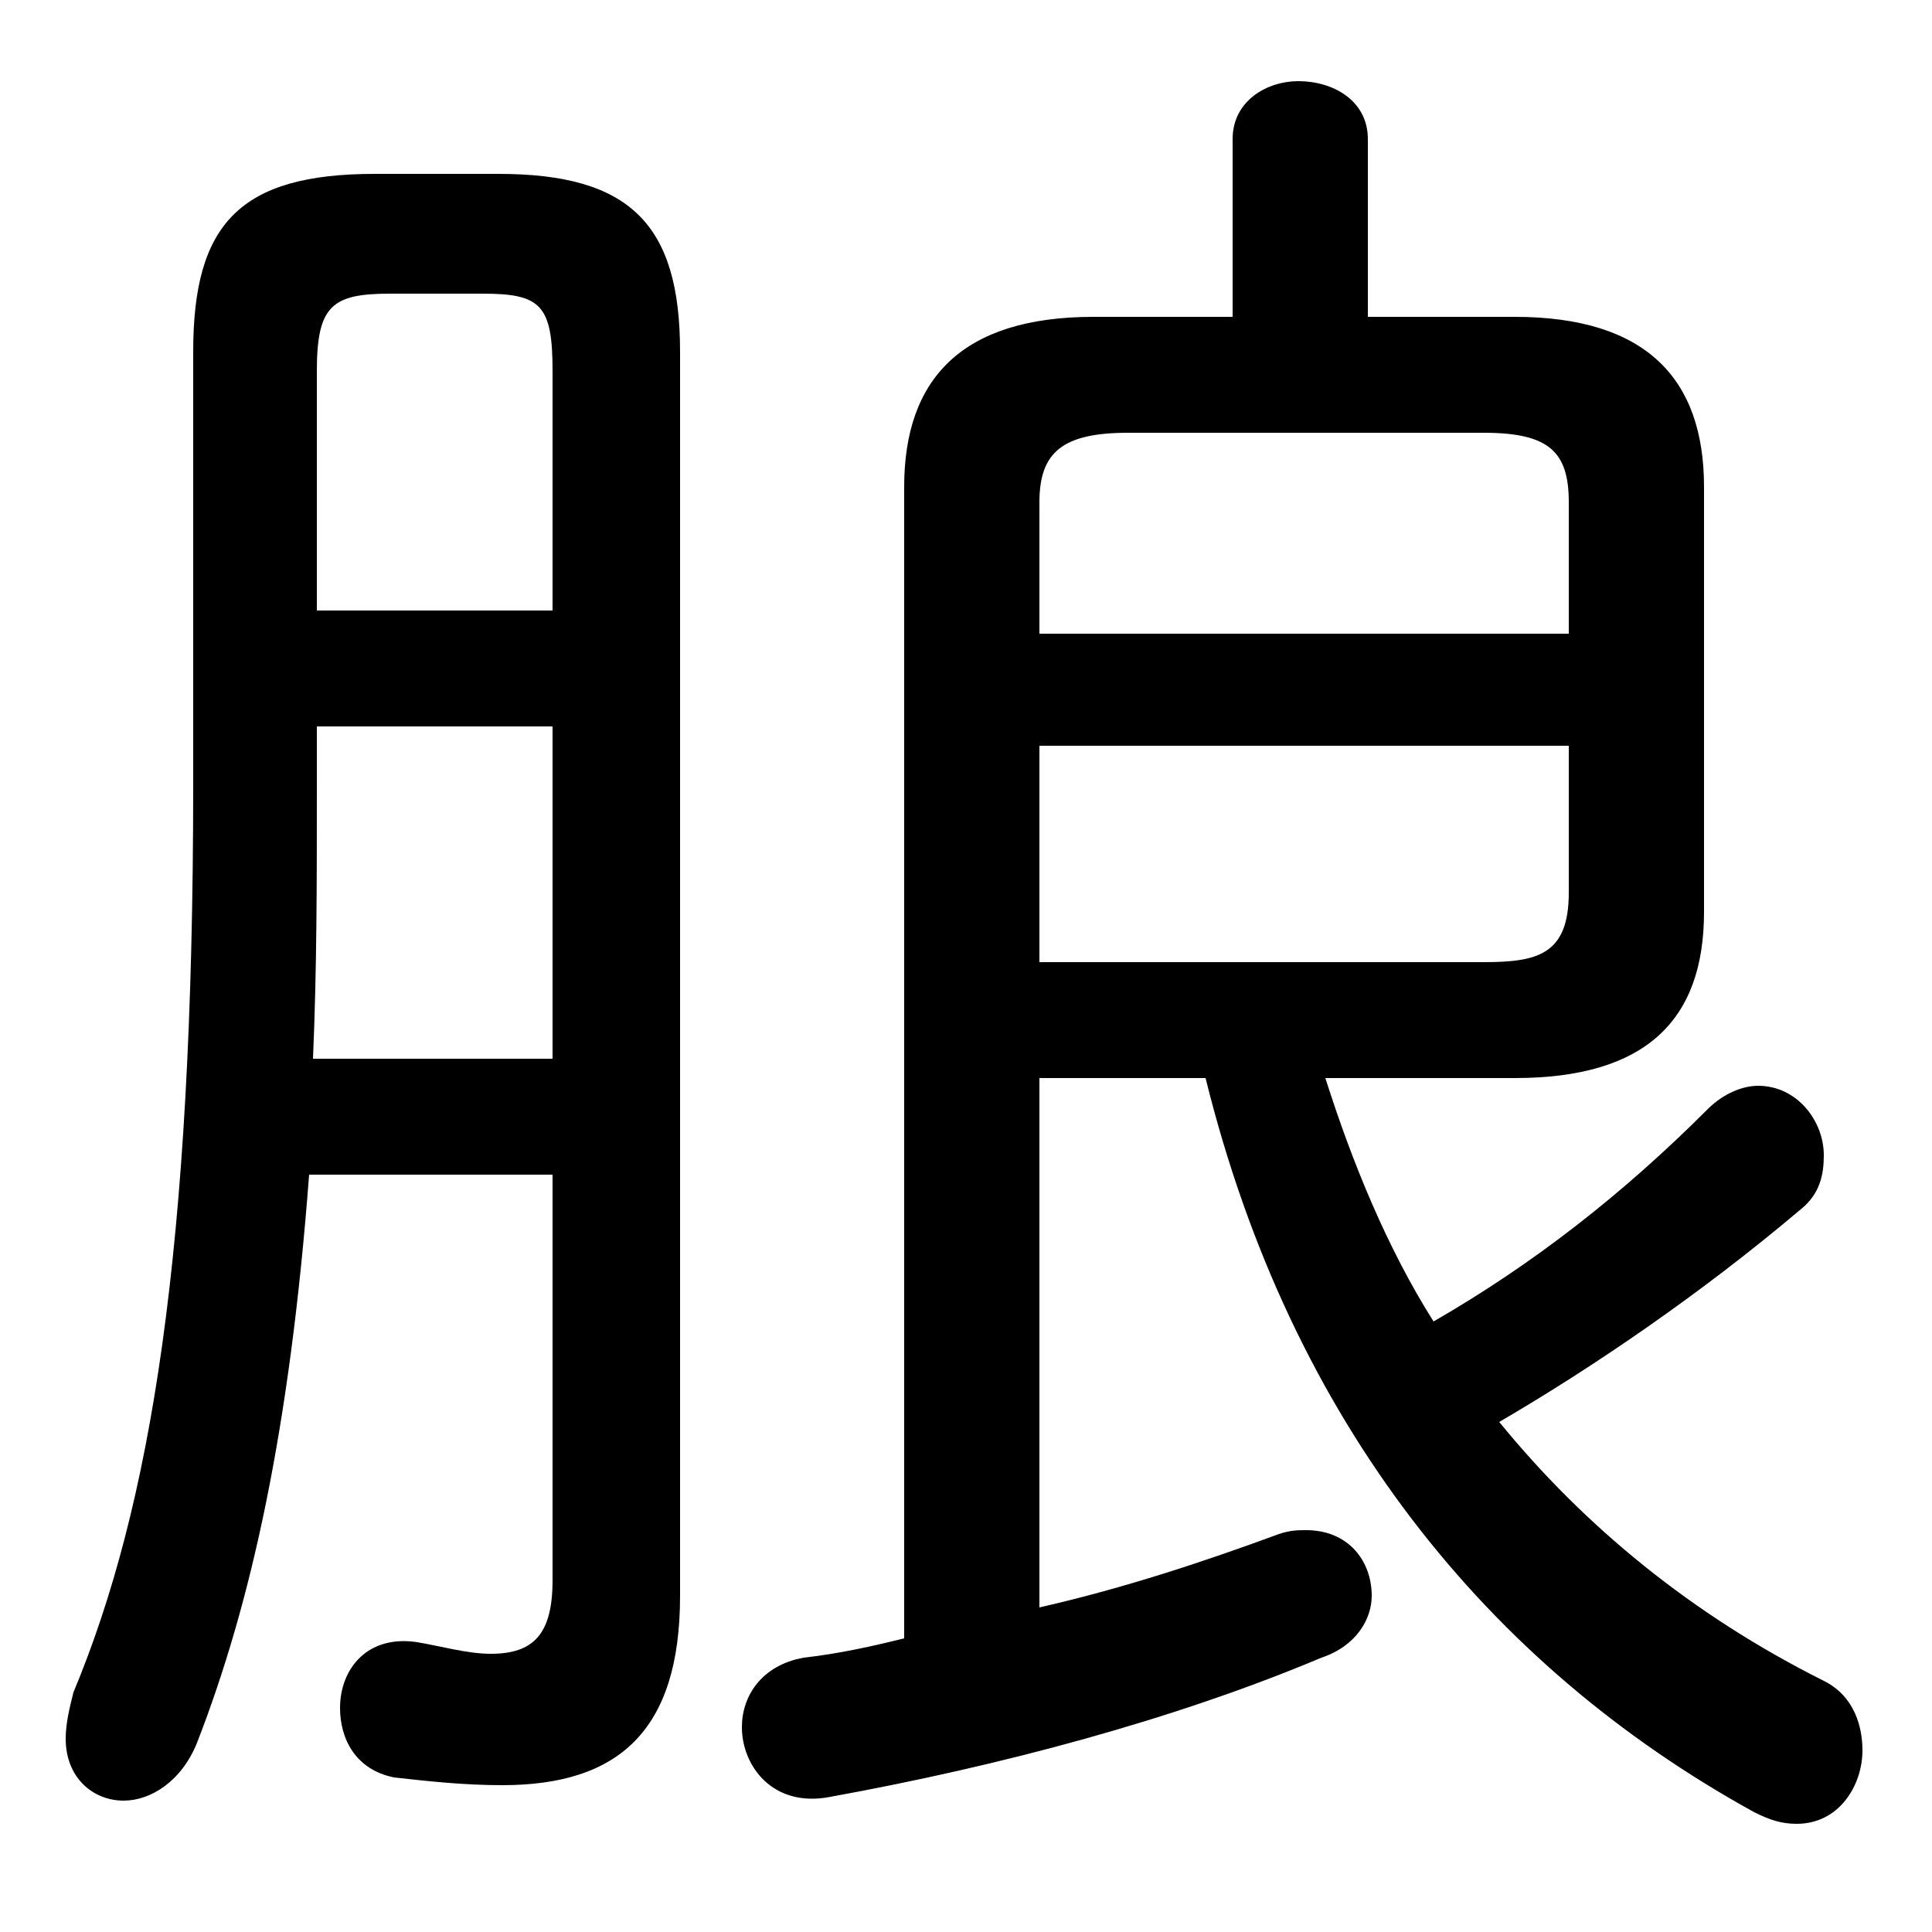 <svg xmlns="http://www.w3.org/2000/svg" viewBox="0 -44.0 50.0 50.0">
    <rect x="0" y="-44.0" width="50.0" height="50.0" fill="#808080" stroke="none"/>
    <g transform="scale(1, -1)">
        <!-- ボディの枠 -->
        <rect x="0" y="-6.0" width="50.0" height="50.0"
            stroke="white" fill="white"/>
        <!-- グリフ座標系の原点 -->
        <circle cx="0" cy="0" r="5" fill="white"/>
        <!-- グリフのアウトライン -->
        <g style="fill:black;stroke:#000000;stroke-width:0;stroke-linecap:round;stroke-linejoin:round;">
        <path d="M 31.2 16.1 C 33.4 7.2 38.5 0.9 45.4 -2.9 C 45.8 -3.1 46.1 -3.2 46.5 -3.2 C 47.6 -3.2 48.2 -2.2 48.2 -1.3 C 48.2 -0.7 48.0 0.1 47.2 0.5 C 43.8 2.2 41.0 4.5 38.8 7.2 C 41.2 8.6 44.0 10.5 46.6 12.7 C 47.1 13.1 47.2 13.6 47.2 14.1 C 47.2 15.0 46.5 15.9 45.5 15.9 C 45.1 15.9 44.6 15.7 44.2 15.3 C 42.0 13.1 39.7 11.3 37.1 9.8 C 35.9 11.7 35.0 13.9 34.3 16.1 L 39.2 16.1 C 42.6 16.1 44.1 17.6 44.1 20.4 L 44.1 31.4 C 44.1 34.2 42.6 35.8 39.2 35.8 L 35.4 35.8 L 35.4 40.4 C 35.4 41.4 34.5 41.9 33.6 41.9 C 32.8 41.9 31.9 41.4 31.9 40.4 L 31.9 35.8 L 28.3 35.8 C 24.9 35.8 23.4 34.2 23.4 31.4 L 23.4 1.6 C 22.6 1.4 21.7 1.2 20.8 1.1 C 19.7 0.9 19.2 0.1 19.2 -0.7 C 19.2 -1.7 20.0 -2.8 21.5 -2.5 C 25.9 -1.7 30.4 -0.5 34.2 1.1 C 35.1 1.4 35.5 2.1 35.5 2.7 C 35.5 3.6 34.9 4.4 33.8 4.4 C 33.6 4.4 33.4 4.4 33.1 4.3 C 31.2 3.6 29.1 2.9 26.9 2.4 L 26.9 16.1 Z M 26.9 19.1 L 26.9 24.7 L 40.6 24.7 L 40.6 20.9 C 40.6 19.3 39.8 19.1 38.4 19.1 Z M 40.6 27.6 L 26.9 27.6 L 26.9 31.0 C 26.9 32.3 27.5 32.8 29.2 32.8 L 38.4 32.8 C 40.1 32.8 40.6 32.3 40.6 31.0 Z M 14.3 13.6 L 14.3 3.1 C 14.3 1.7 13.8 1.2 12.7 1.2 C 12.1 1.2 11.4 1.4 10.8 1.5 C 9.5 1.7 8.8 0.8 8.8 -0.2 C 8.8 -1.0 9.2 -1.8 10.2 -2.0 C 11.1 -2.1 12.0 -2.2 13.0 -2.2 C 16.0 -2.2 17.6 -0.8 17.6 2.7 L 17.6 34.9 C 17.6 38.2 16.3 39.5 12.9 39.5 L 9.7 39.5 C 6.2 39.5 5.0 38.2 5.0 34.9 L 5.0 23.7 C 5.0 11.6 3.9 5.0 1.9 0.2 C 1.8 -0.2 1.7 -0.6 1.7 -1.0 C 1.7 -2.0 2.4 -2.6 3.2 -2.6 C 3.9 -2.6 4.7 -2.1 5.1 -1.1 C 6.5 2.5 7.5 7.0 8.0 13.6 Z M 14.3 28.2 L 8.2 28.2 L 8.2 34.4 C 8.2 36.1 8.6 36.4 10.1 36.4 L 12.5 36.4 C 14.0 36.4 14.3 36.1 14.3 34.4 Z M 14.3 25.2 L 14.3 16.6 L 8.1 16.6 C 8.2 18.9 8.2 21.2 8.2 23.5 L 8.2 25.2 Z"/>
    </g>
    </g>
</svg>
